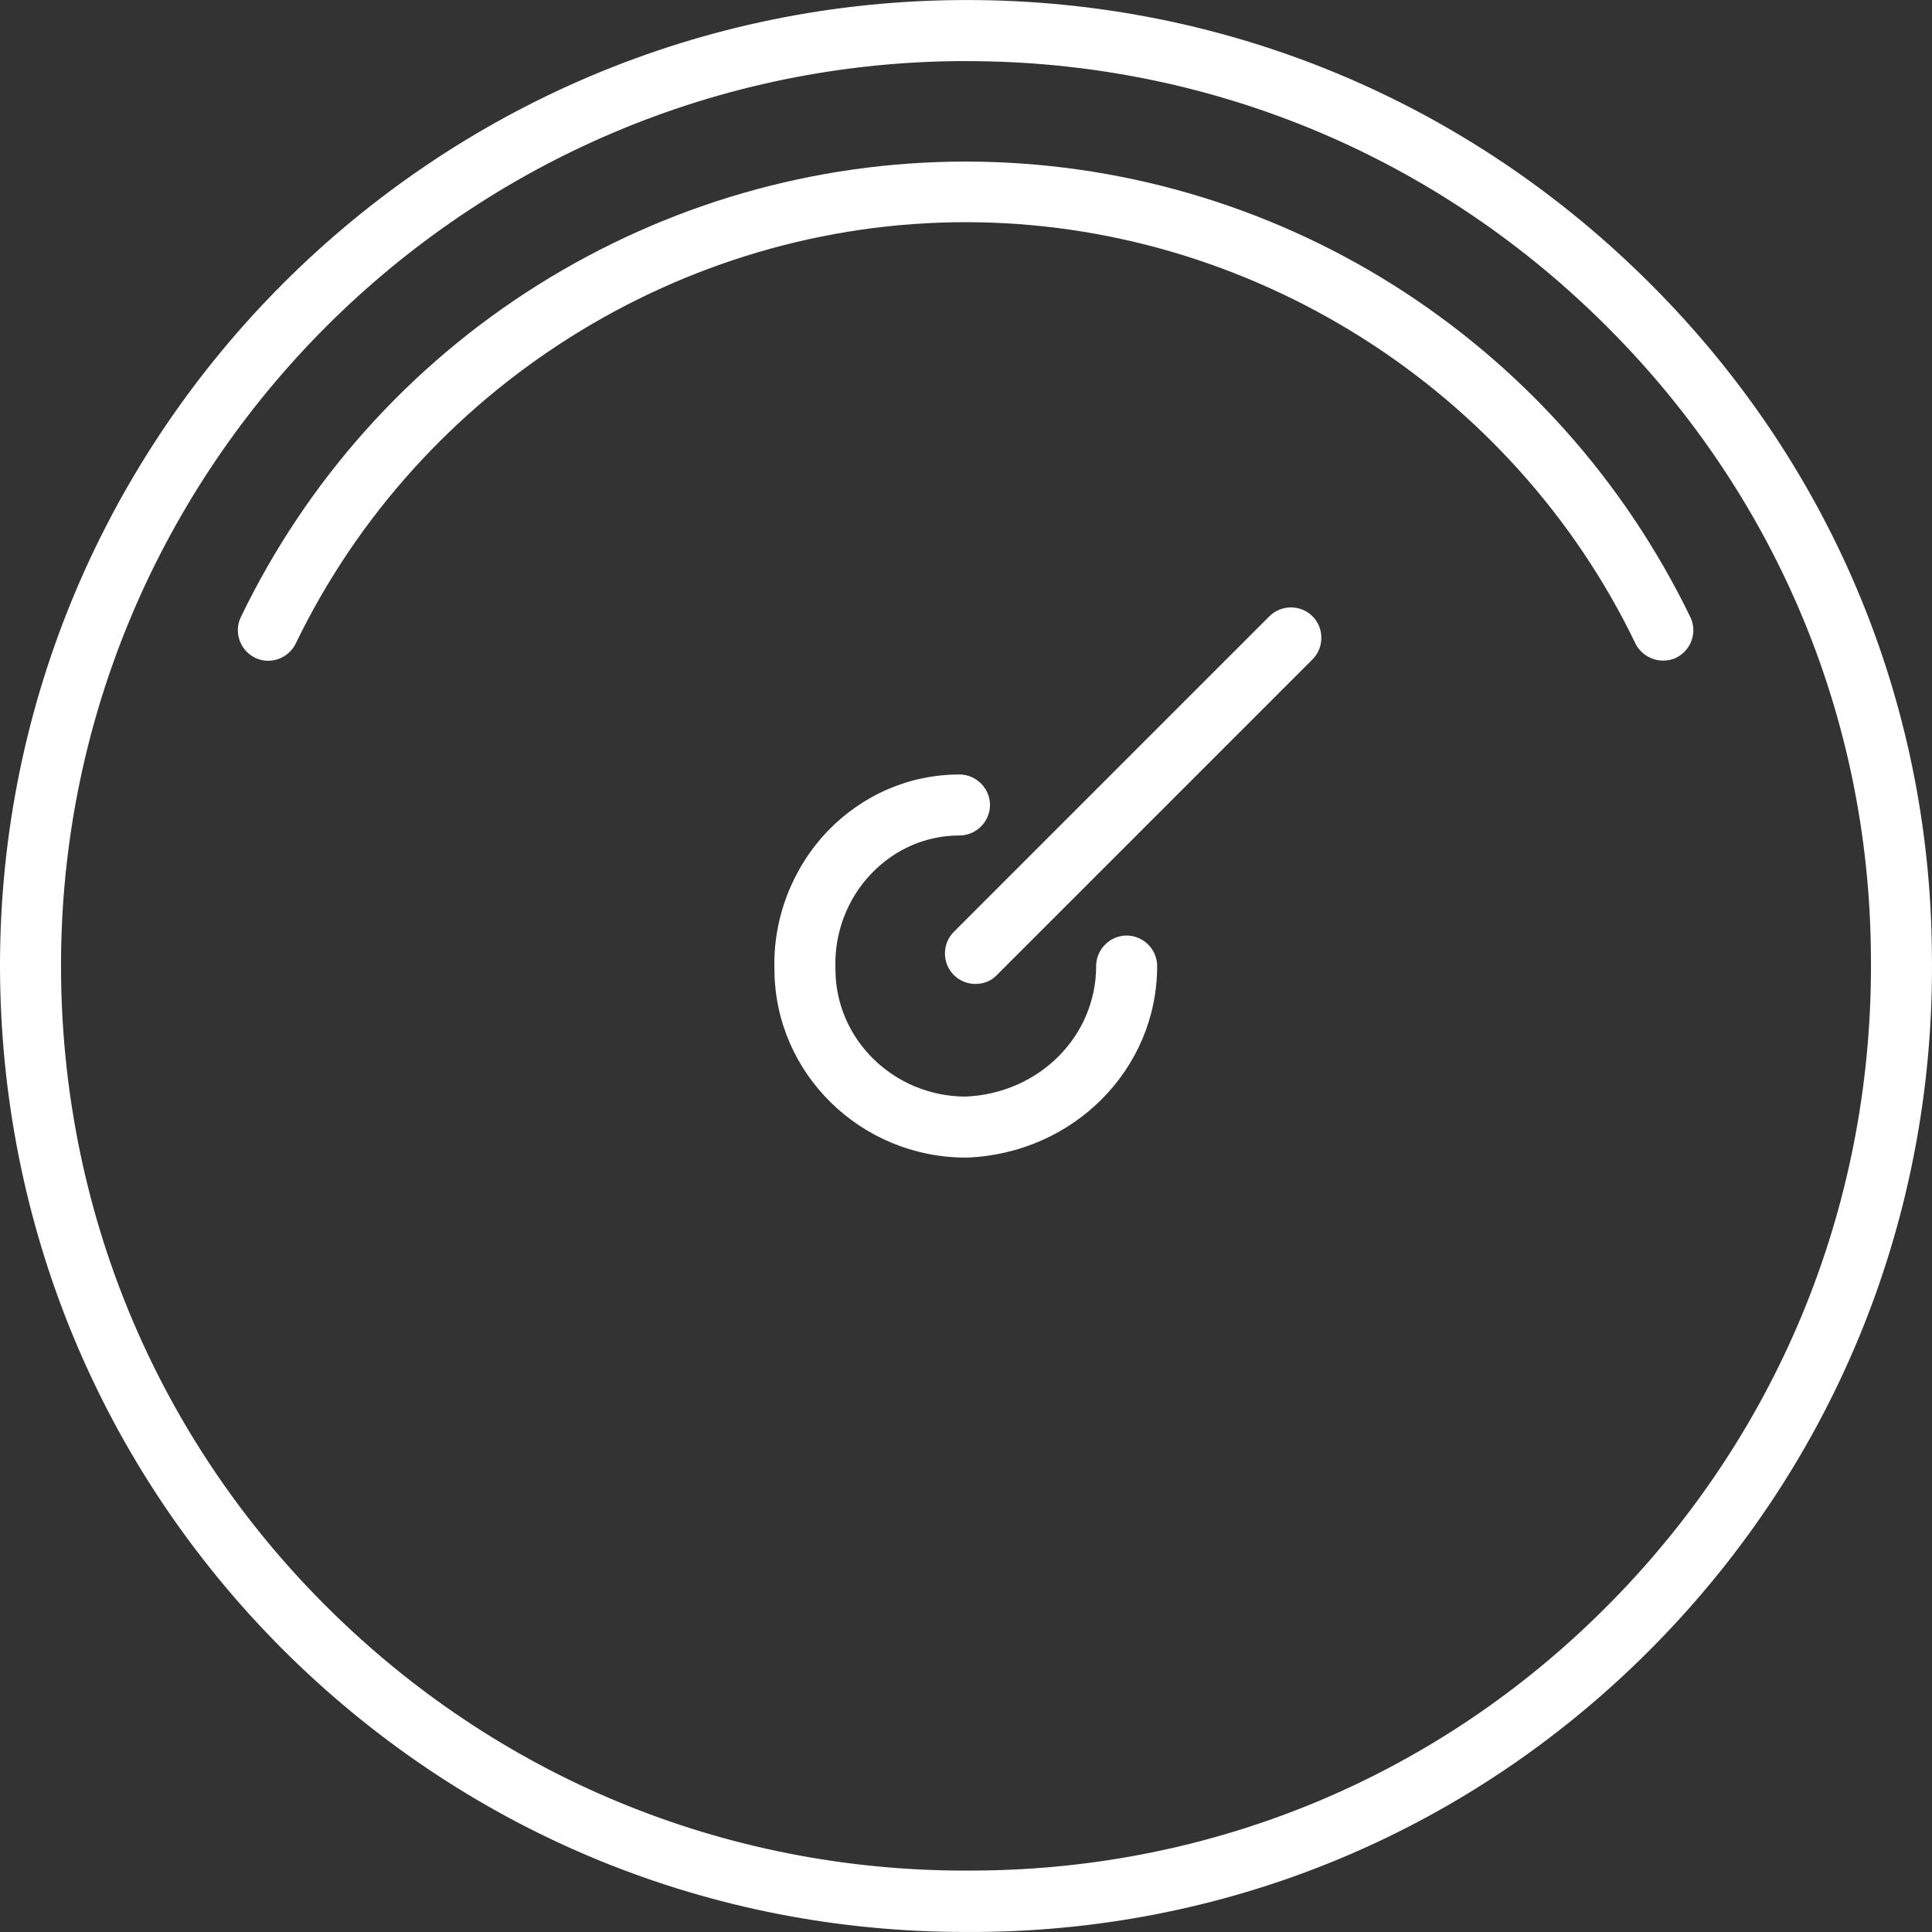<?xml version="1.0" encoding="iso-8859-1"?>
<!-- Generator: Adobe Illustrator 19.0.0, SVG Export Plug-In . SVG Version: 6.00 Build 0)  -->
<svg xmlns="http://www.w3.org/2000/svg" xmlns:xlink="http://www.w3.org/1999/xlink" version="1.1" id="Layer_1" x="0px" y="0px" viewBox="0 0 475.037 475.037" style="enable-background:new 0 0 475.037 475.037;" xml:space="preserve" width="512px" height="512px">
<rect x="0" y="0" width="475.037" height="475.037" fill="#333333" stroke="none"/>
<g transform="translate(0 -540.36)">
	<g>
		<g>
			<path d="M475.018,775.088c-0.4-62.9-25.5-122.1-70.8-166.5c-45.6-44.8-105.8-69-169.5-68.2c-131,1.6-236.3,109.4-234.7,240.3     c0.8,63.5,26.2,122.9,71.5,167.2c44.7,43.6,103.4,67.5,165.8,67.5c1,0,2,0,3,0c63.1-0.4,122.3-25.5,166.6-70.6     C451.618,899.288,475.818,838.988,475.018,775.088z M396.218,934.188c-41.5,42.3-96.9,65.7-156.1,66.1     c-59.4,0.7-115.6-21.7-158.1-63.2c-42.5-41.4-66.3-97.1-67-156.6c-1.5-122.6,97.1-223.6,219.9-225.1c0.9,0,1.9,0,2.8,0     c58.6,0,114,22.6,156,63.9c42.4,41.6,65.9,97,66.3,155.9C460.718,835.088,438.118,891.588,396.218,934.188z" fill="#FFFFFF"/>
			<path d="M342.518,610.388c-31.5-19.8-67.9-30.3-105.1-30.3s-73.5,10.5-105.1,30.3c-31.6,19.8-56.9,48.1-73.1,81.7     c-1.8,3.7-0.2,8.2,3.5,10c3.7,1.8,8.2,0.2,10-3.5c30.4-62.9,95-103.6,164.7-103.6c69.7,0,134.4,40.7,164.7,103.6     c1.3,2.6,4,4.2,6.8,4.2h0c1.1,0,2.2-0.2,3.2-0.7c3.7-1.8,5.3-6.3,3.5-10C399.318,658.488,374.118,630.288,342.518,610.388z" fill="#FFFFFF"/>
			<path d="M312.118,691.888l-77.6,77.6c-2.9,2.9-2.9,7.7,0,10.6c1.5,1.5,3.4,2.2,5.3,2.2c2,0,3.9-0.7,5.3-2.2l77.6-77.6     c2.9-2.9,2.9-7.7,0-10.6C319.818,688.988,315.018,688.988,312.118,691.888z" fill="#FFFFFF"/>
			<path d="M277.018,770.388c-4.1,0-7.5,3.4-7.5,7.5c0,17.3-14.1,31.4-32.2,32.1c-17.6-0.1-31.9-14.1-31.9-31.3c0-0.1,0-0.2,0-0.3     c-0.3-8.6,2.9-17.1,8.9-23.3c5.8-6,13.4-9.3,21.6-9.3c4.1,0,7.5-3.4,7.5-7.5s-3.4-7.5-7.5-7.5c-12.3,0-23.8,5-32.4,13.9     c-8.7,9.1-13.5,21.5-13.1,34.1c0.1,25.5,21.2,46.2,47.1,46.2l0,0c0.1,0,0.2,0,0.2,0c26.2-1,46.8-21.7,46.8-47.1     C284.518,773.788,281.118,770.388,277.018,770.388z" fill="#FFFFFF"/>
		</g>
	</g>
</g>
<g>
</g>
<g>
</g>
<g>
</g>
<g>
</g>
<g>
</g>
<g>
</g>
<g>
</g>
<g>
</g>
<g>
</g>
<g>
</g>
<g>
</g>
<g>
</g>
<g>
</g>
<g>
</g>
<g>
</g>
</svg>
